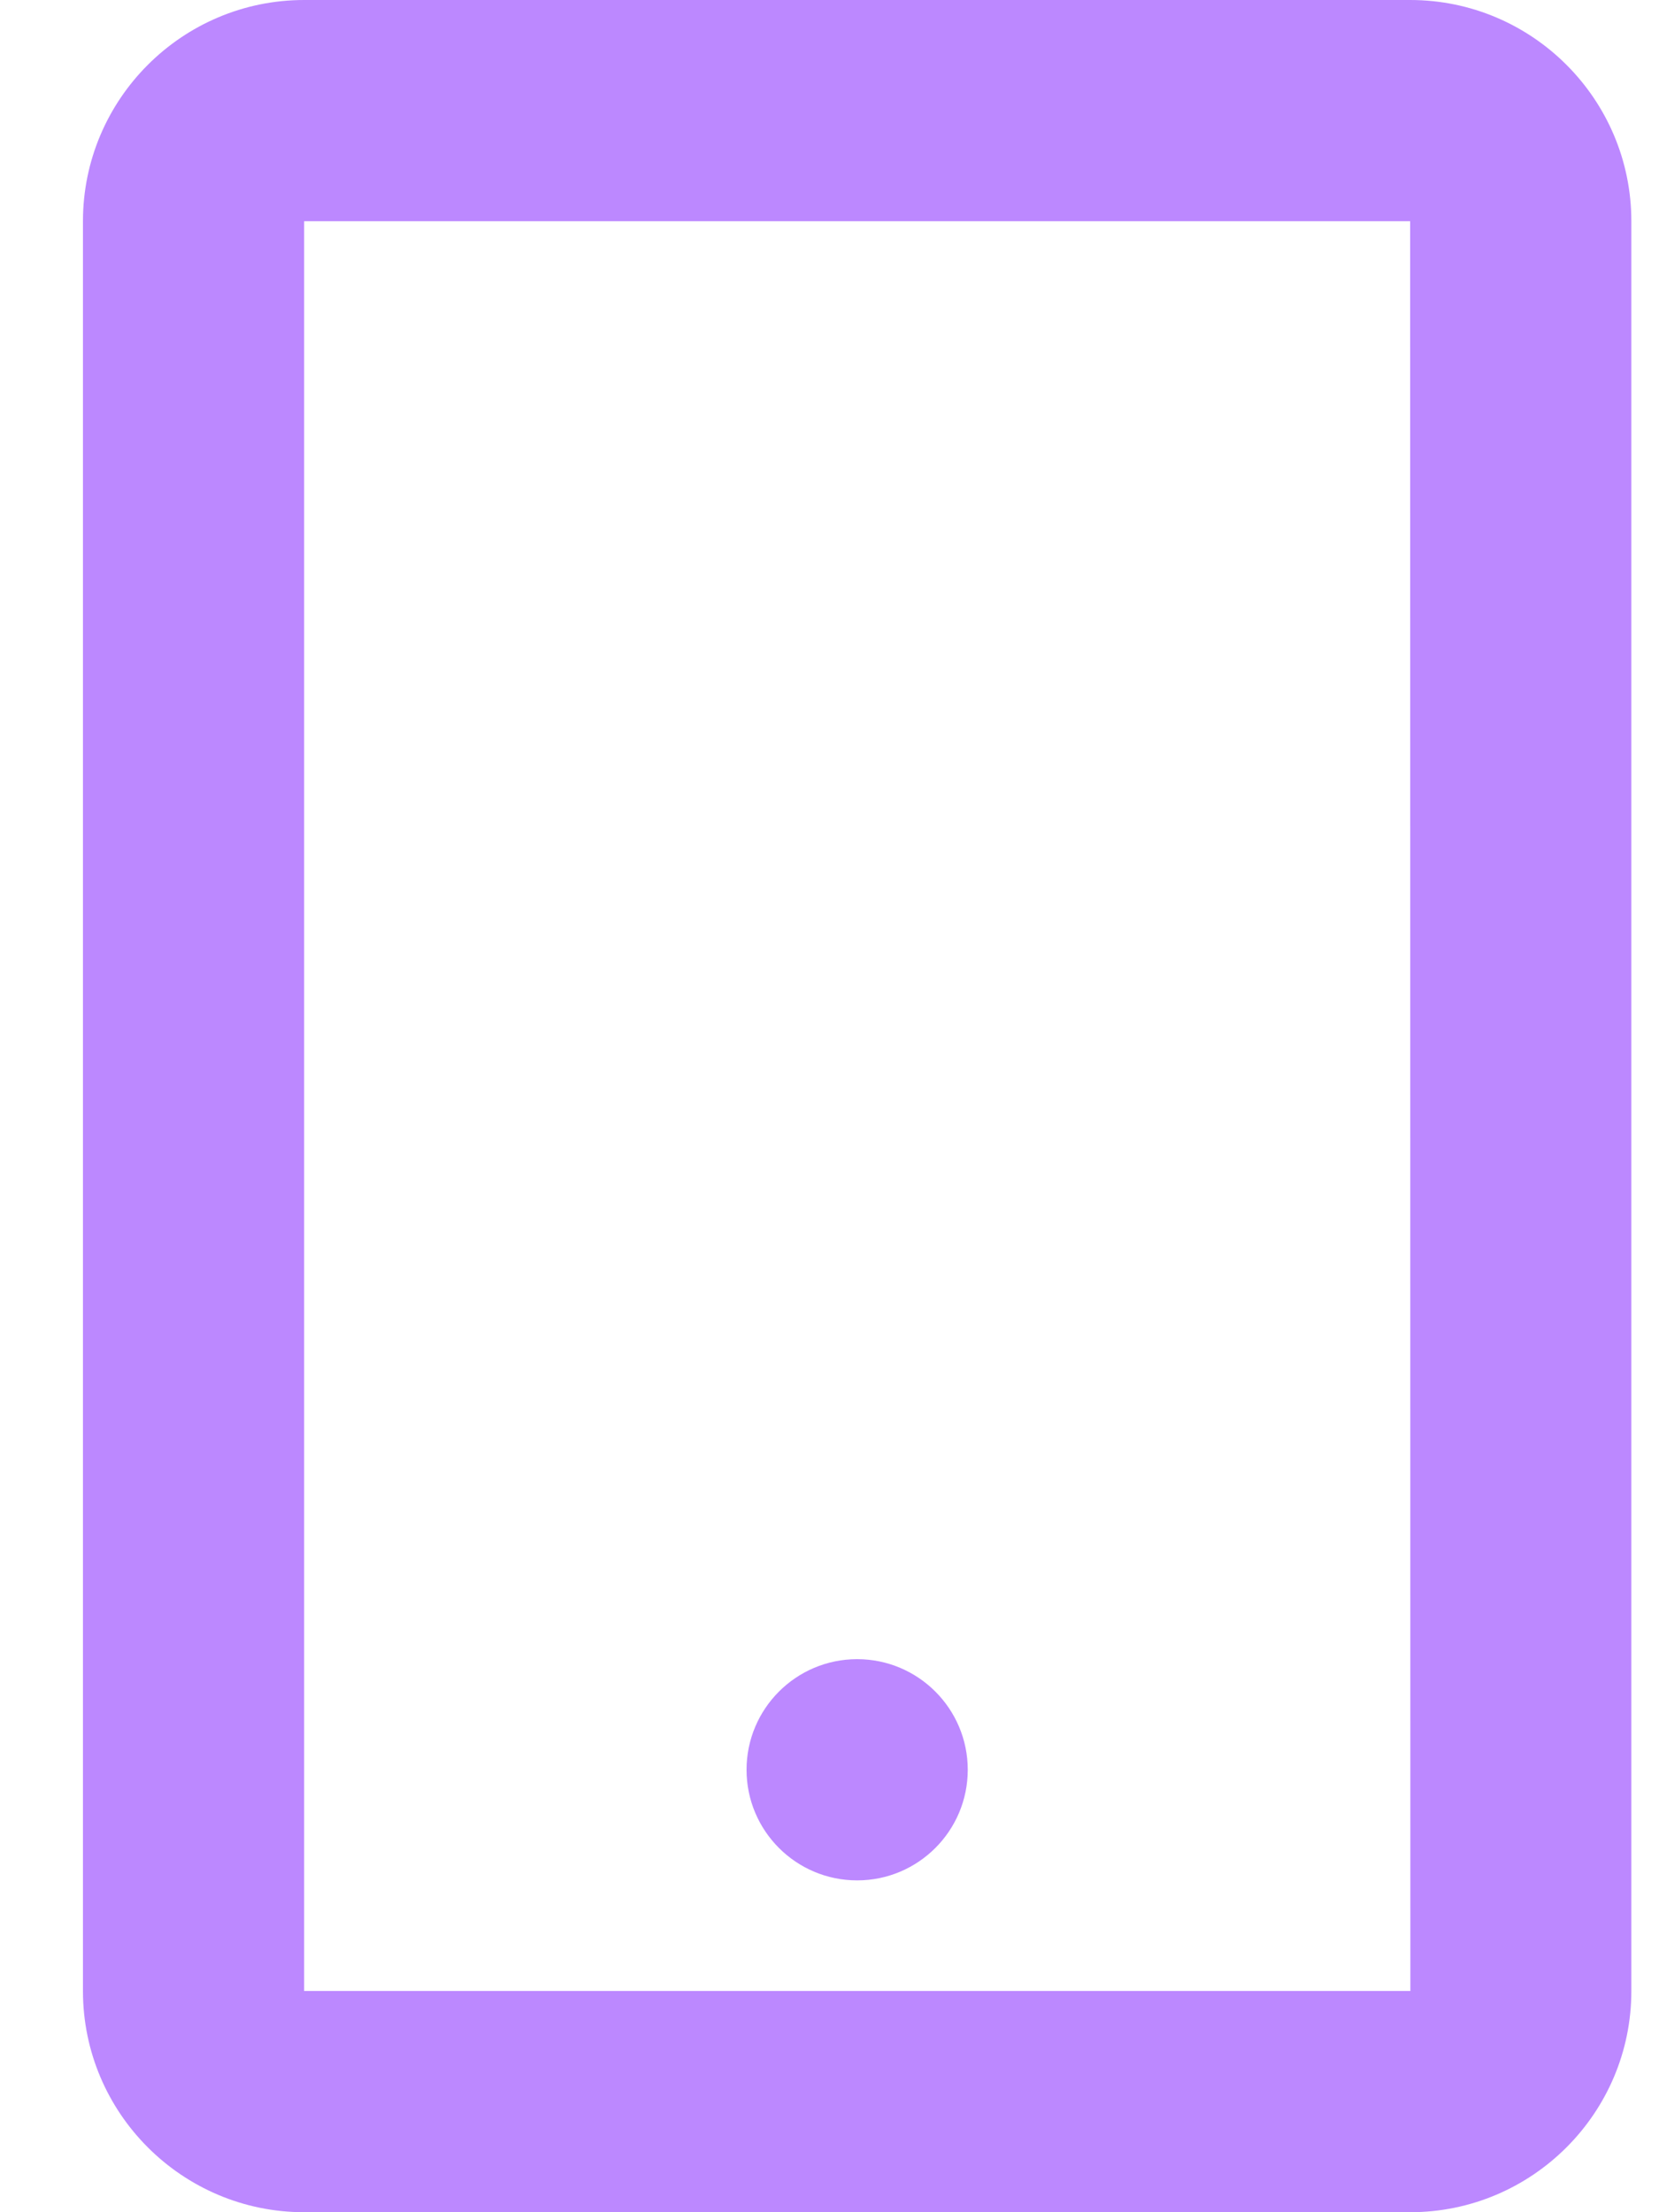<svg width="15" height="20" viewBox="0 0 15 20" fill="none" xmlns="http://www.w3.org/2000/svg">
<path d="M8.75 16C8.75 16.552 8.302 17 7.75 17C7.198 17 6.75 16.552 6.75 16C6.75 15.448 7.198 15 7.75 15C8.302 15 8.75 15.448 8.75 16Z" fill="#BC88FF"/>
<path fill-rule="evenodd" clip-rule="evenodd" d="M2.75 0H12.75C13.853 0 14.75 0.897 14.75 2V18C14.75 19.103 13.853 20 12.75 20H2.75C1.647 20 0.75 19.103 0.75 18V2C0.75 0.897 1.647 0 2.75 0ZM2.75 2V18H12.752L12.75 2H2.75Z" fill="#BC88FF"/>
</svg>
